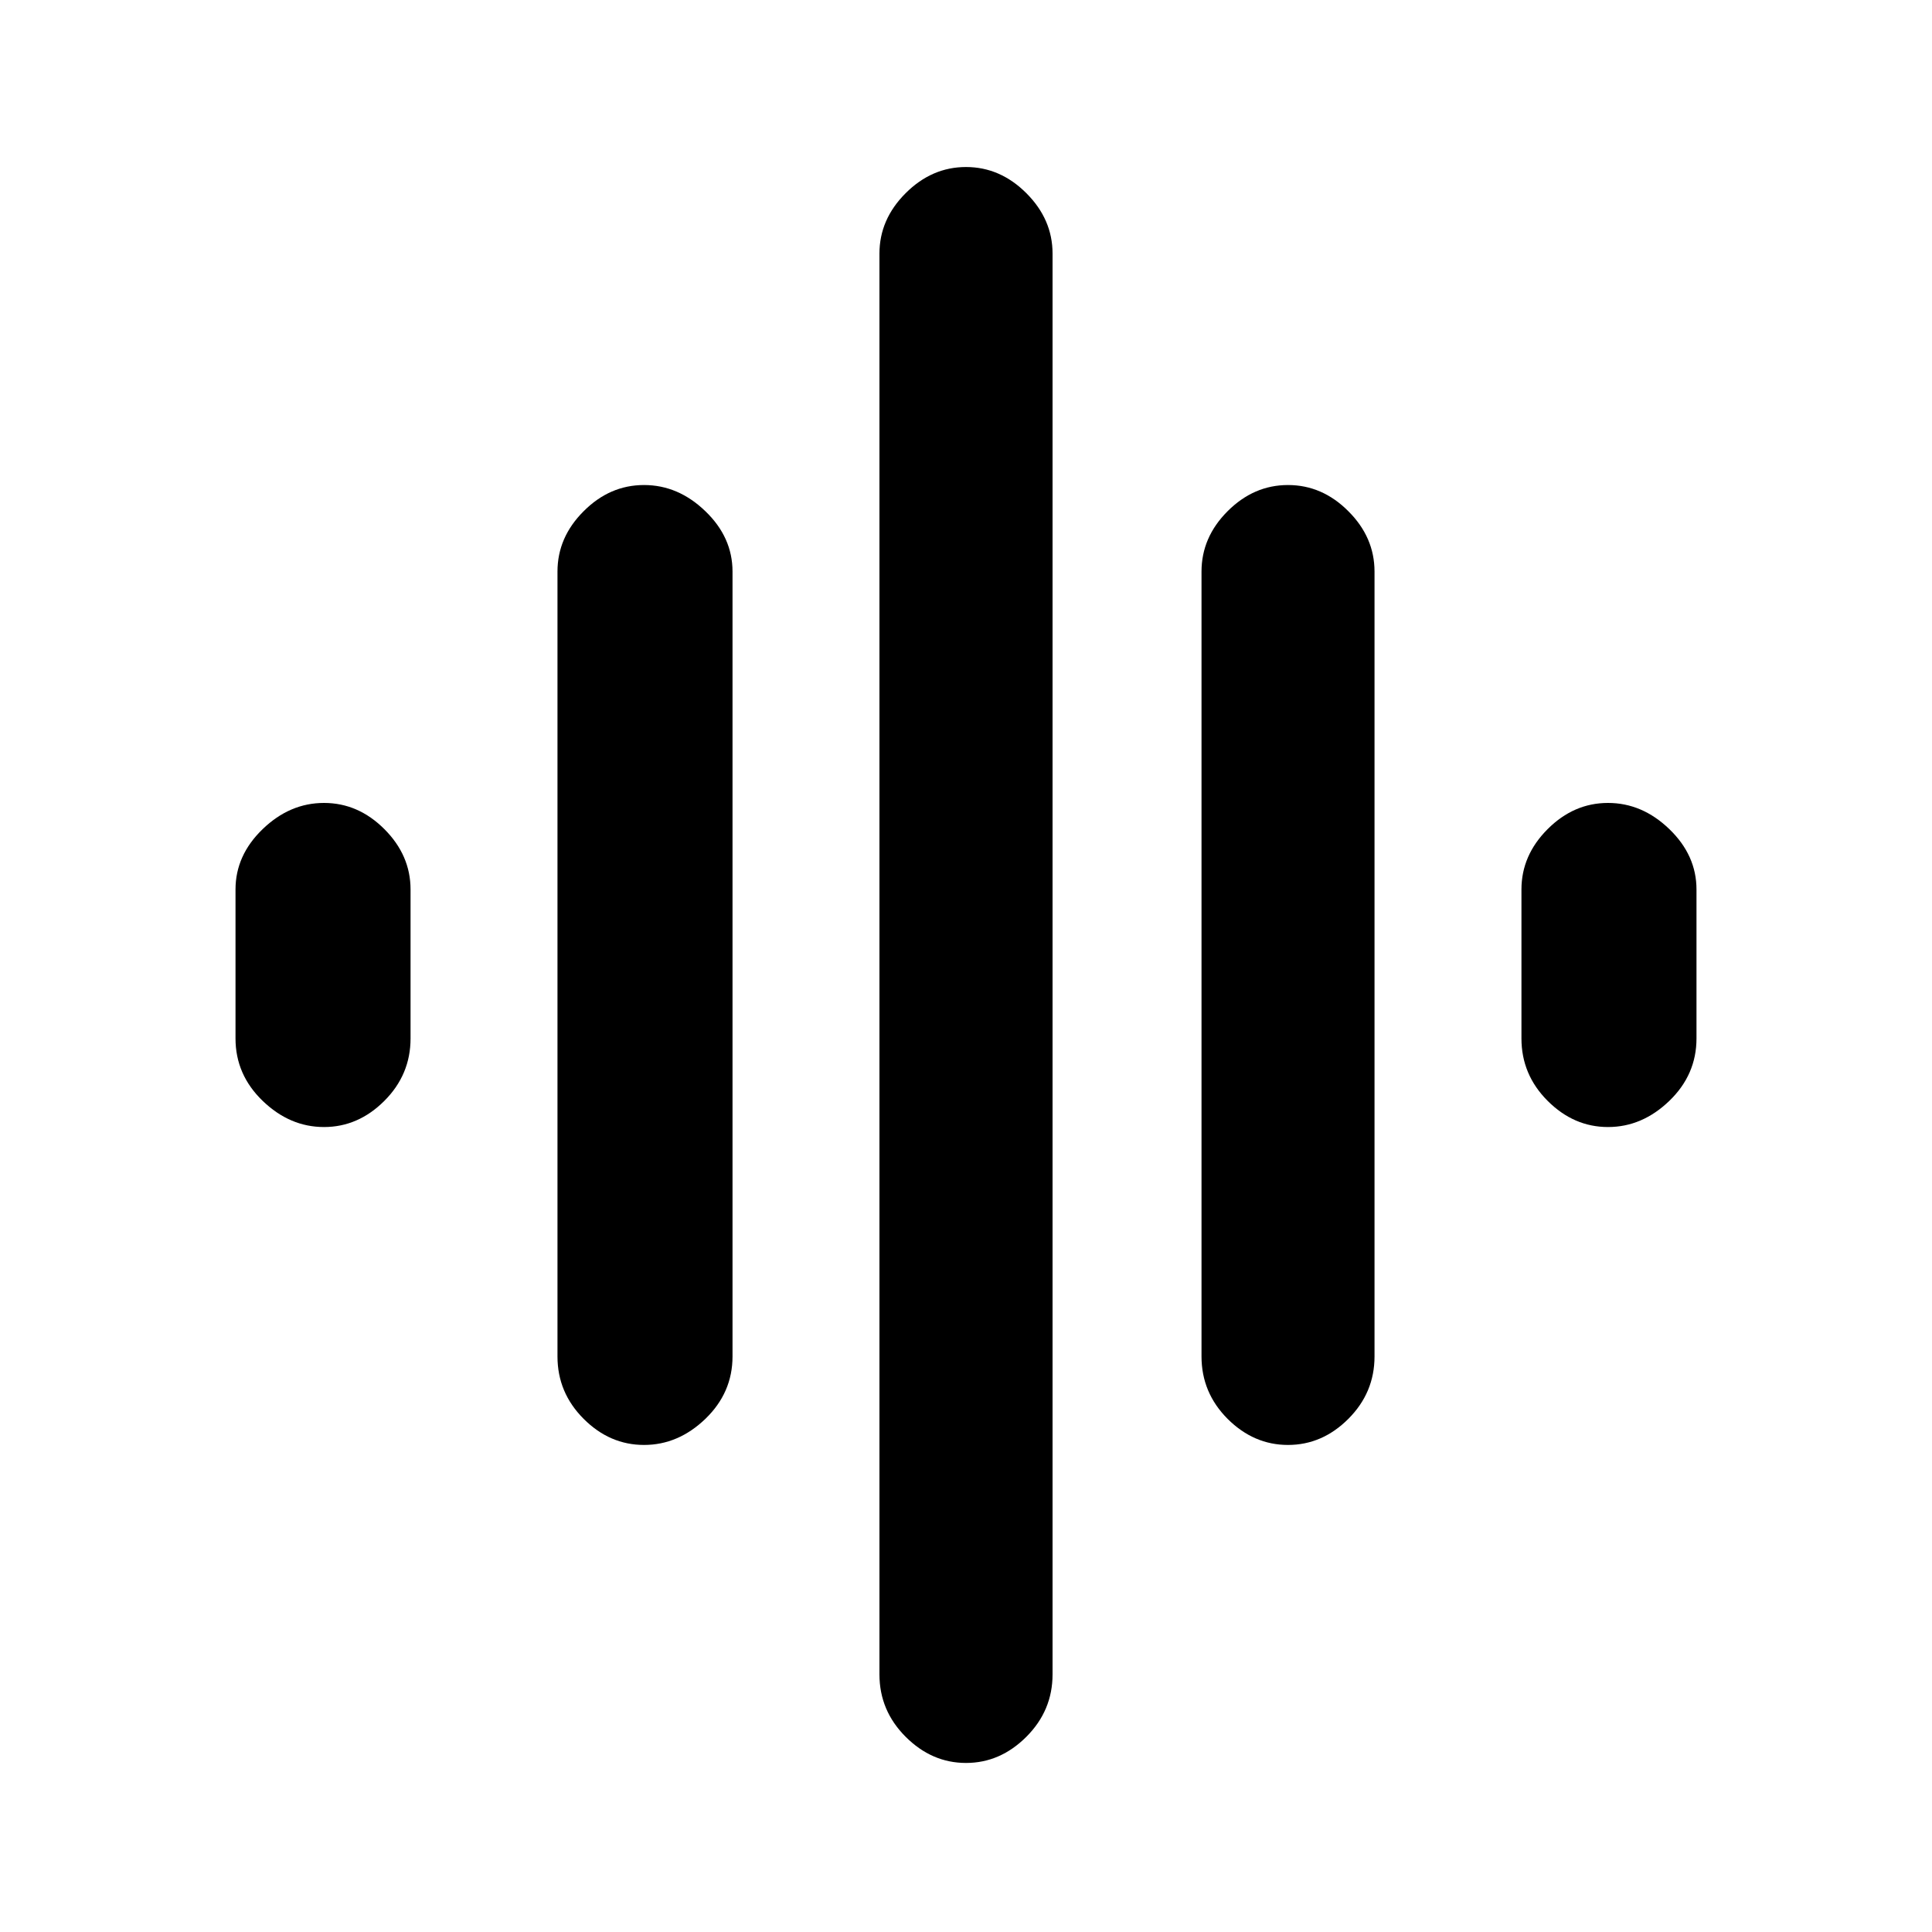 <svg xmlns="http://www.w3.org/2000/svg" height="20" width="20"><path d="M6.667 14.958q-.355 0-.625-.27-.271-.271-.271-.646V5.917q0-.355.271-.625.27-.271.625-.271.354 0 .635.271.281.27.281.625v8.125q0 .375-.281.646-.281.27-.635.27ZM10 18.25q-.354 0-.625-.271t-.271-.646V2.625q0-.354.271-.625T10 1.729q.354 0 .625.271t.271.625v14.708q0 .375-.271.646T10 18.25Zm-6.646-6.583q-.354 0-.635-.271t-.281-.646V9.208q0-.354.281-.625t.635-.271q.354 0 .625.271t.271.625v1.542q0 .375-.271.646t-.625.271Zm9.979 3.291q-.354 0-.625-.27-.27-.271-.27-.646V5.917q0-.355.27-.625.271-.271.625-.271.355 0 .625.271.271.27.271.625v8.125q0 .375-.271.646-.27.27-.625.27Zm3.313-3.291q-.354 0-.625-.271t-.271-.646V9.208q0-.354.271-.625t.625-.271q.354 0 .635.271t.281.625v1.542q0 .375-.281.646t-.635.271Z"/></svg>